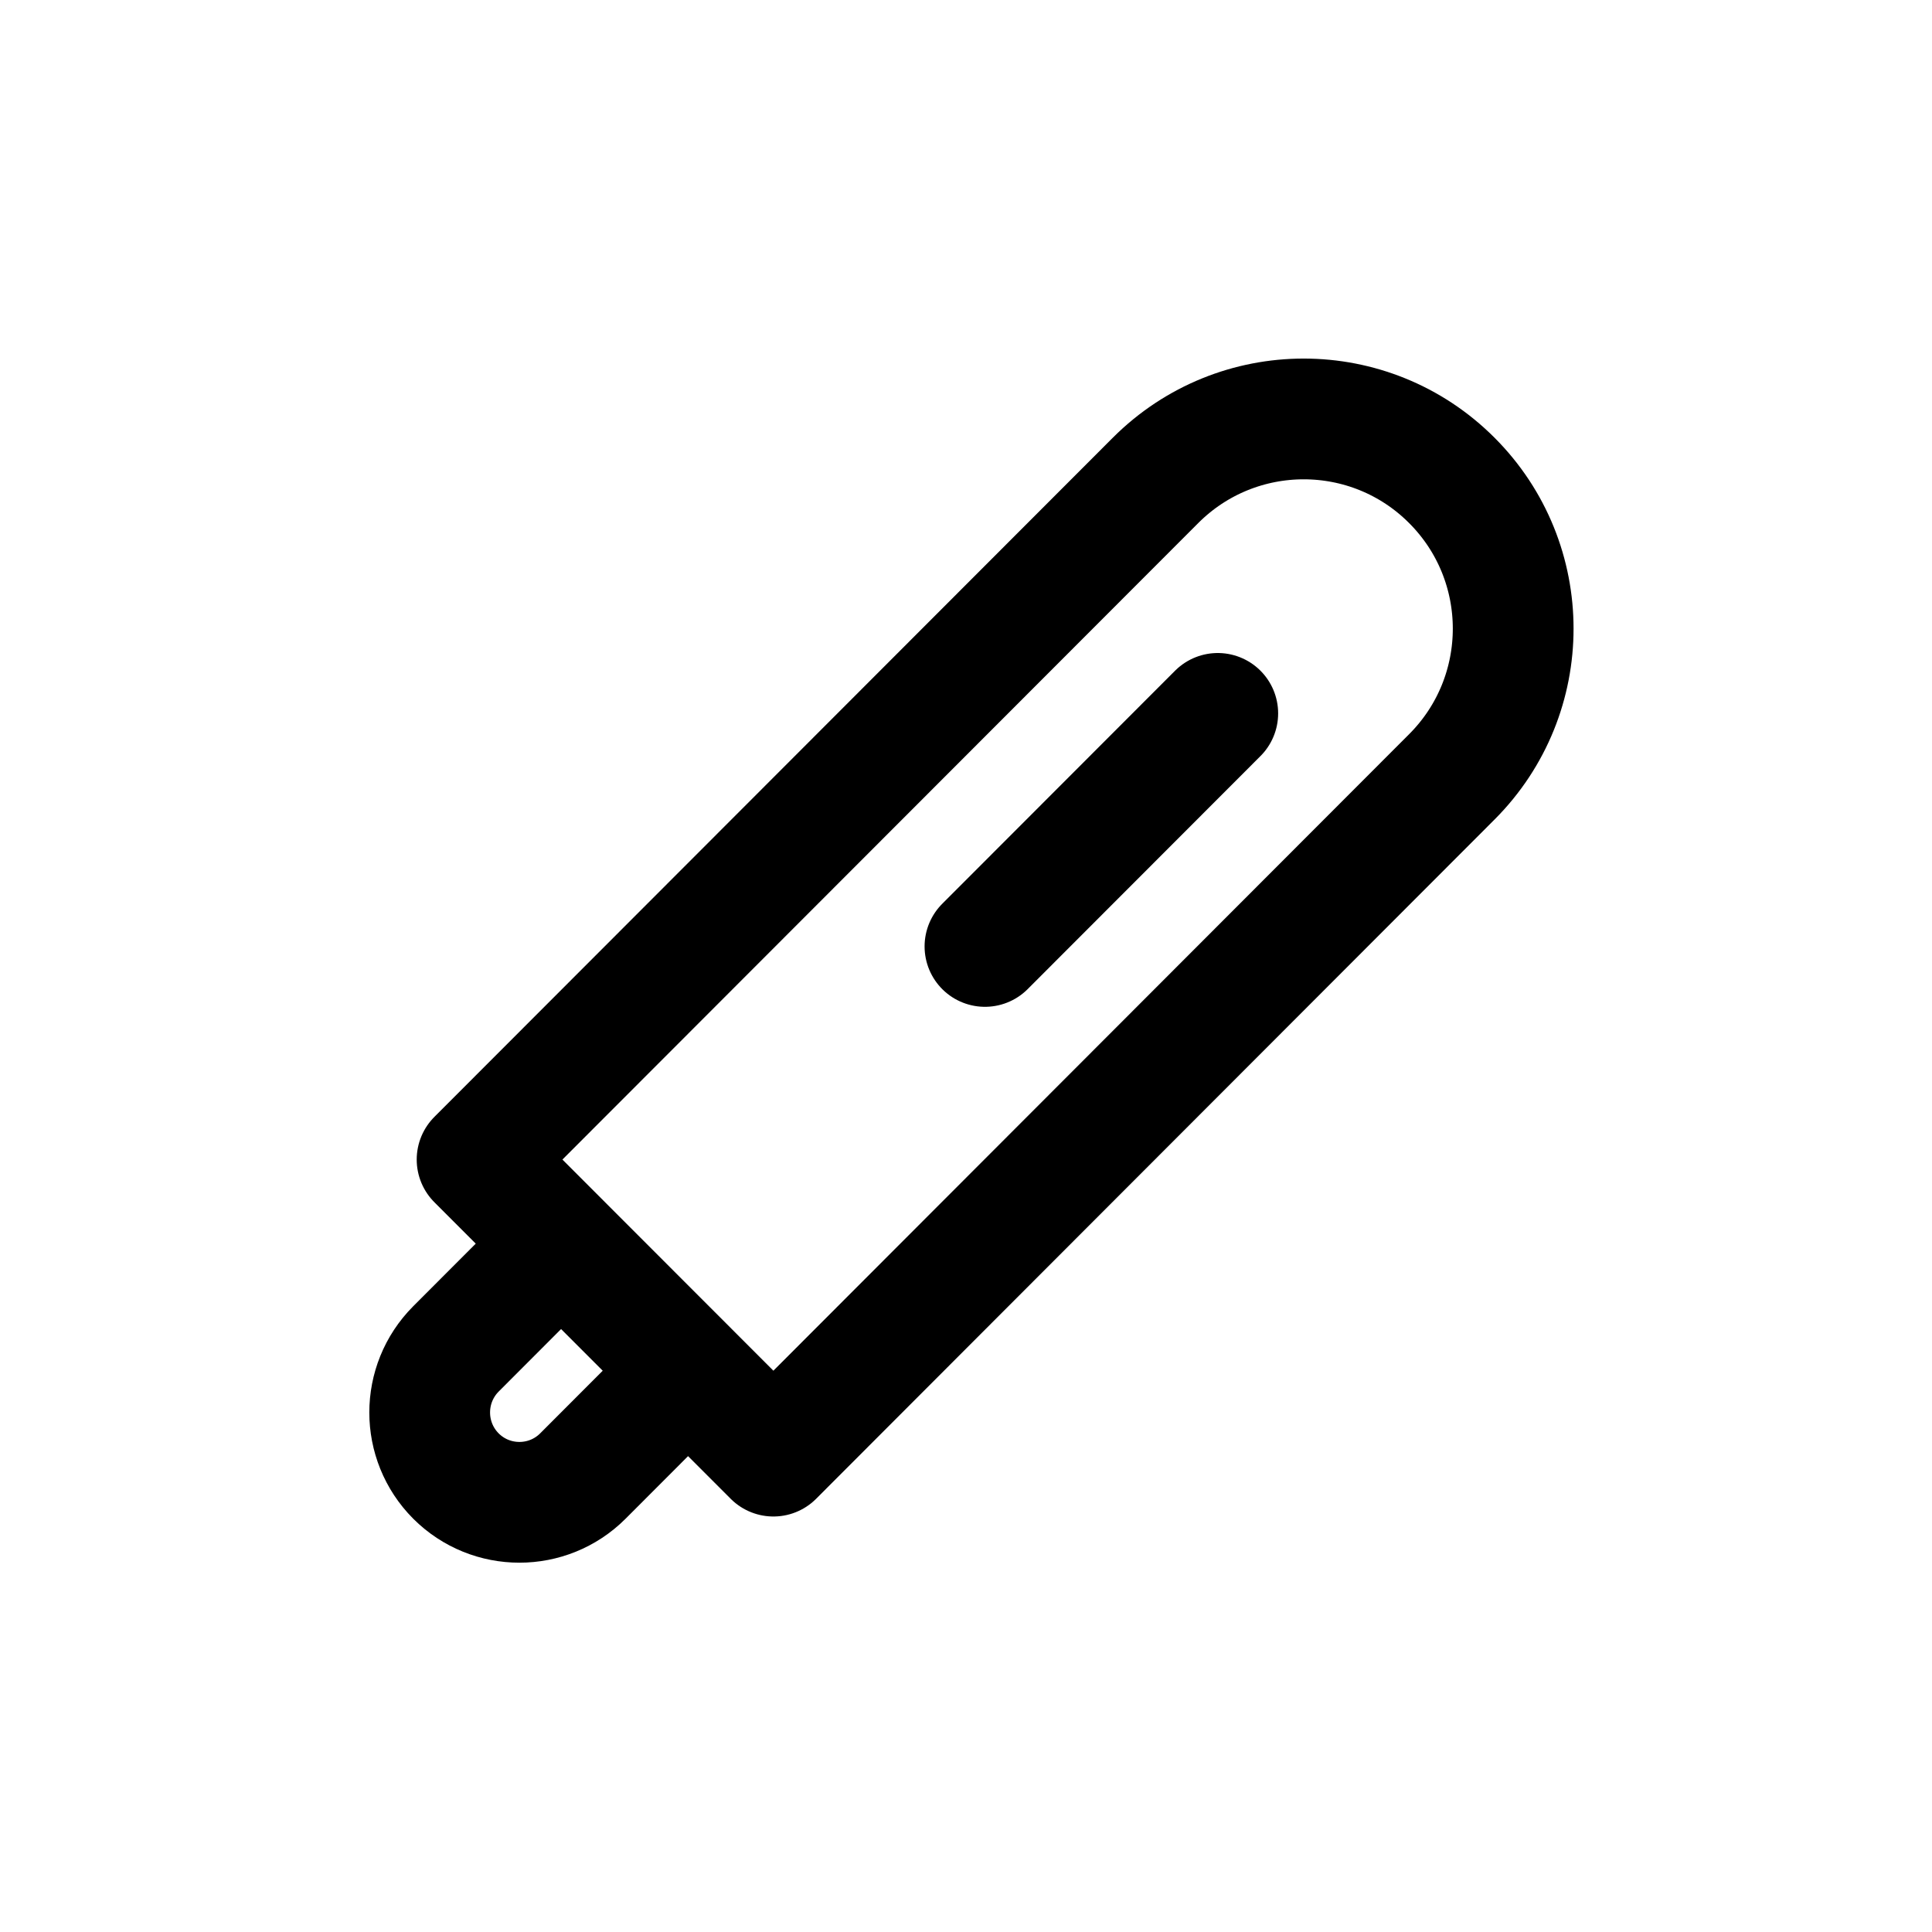 <svg width="16" height="16" viewBox="0 0 16 16" fill="none" xmlns="http://www.w3.org/2000/svg">
<g id="Text=marker, Size=16px, weight=light">
<path id="marker" d="M4.477 10.469L3.776 11.171C3.486 11.462 3.486 11.933 3.776 12.224C4.066 12.514 4.537 12.514 4.827 12.224L5.528 11.522M10.085 5.908L8.157 7.838M6.405 12.059L12.023 6.434C12.701 5.756 12.701 4.656 12.023 3.978C11.346 3.3 10.248 3.3 9.57 3.978L3.951 9.603L6.405 12.059Z" stroke="black" stroke-linecap="round" stroke-linejoin="round"/>
</g>
</svg>
